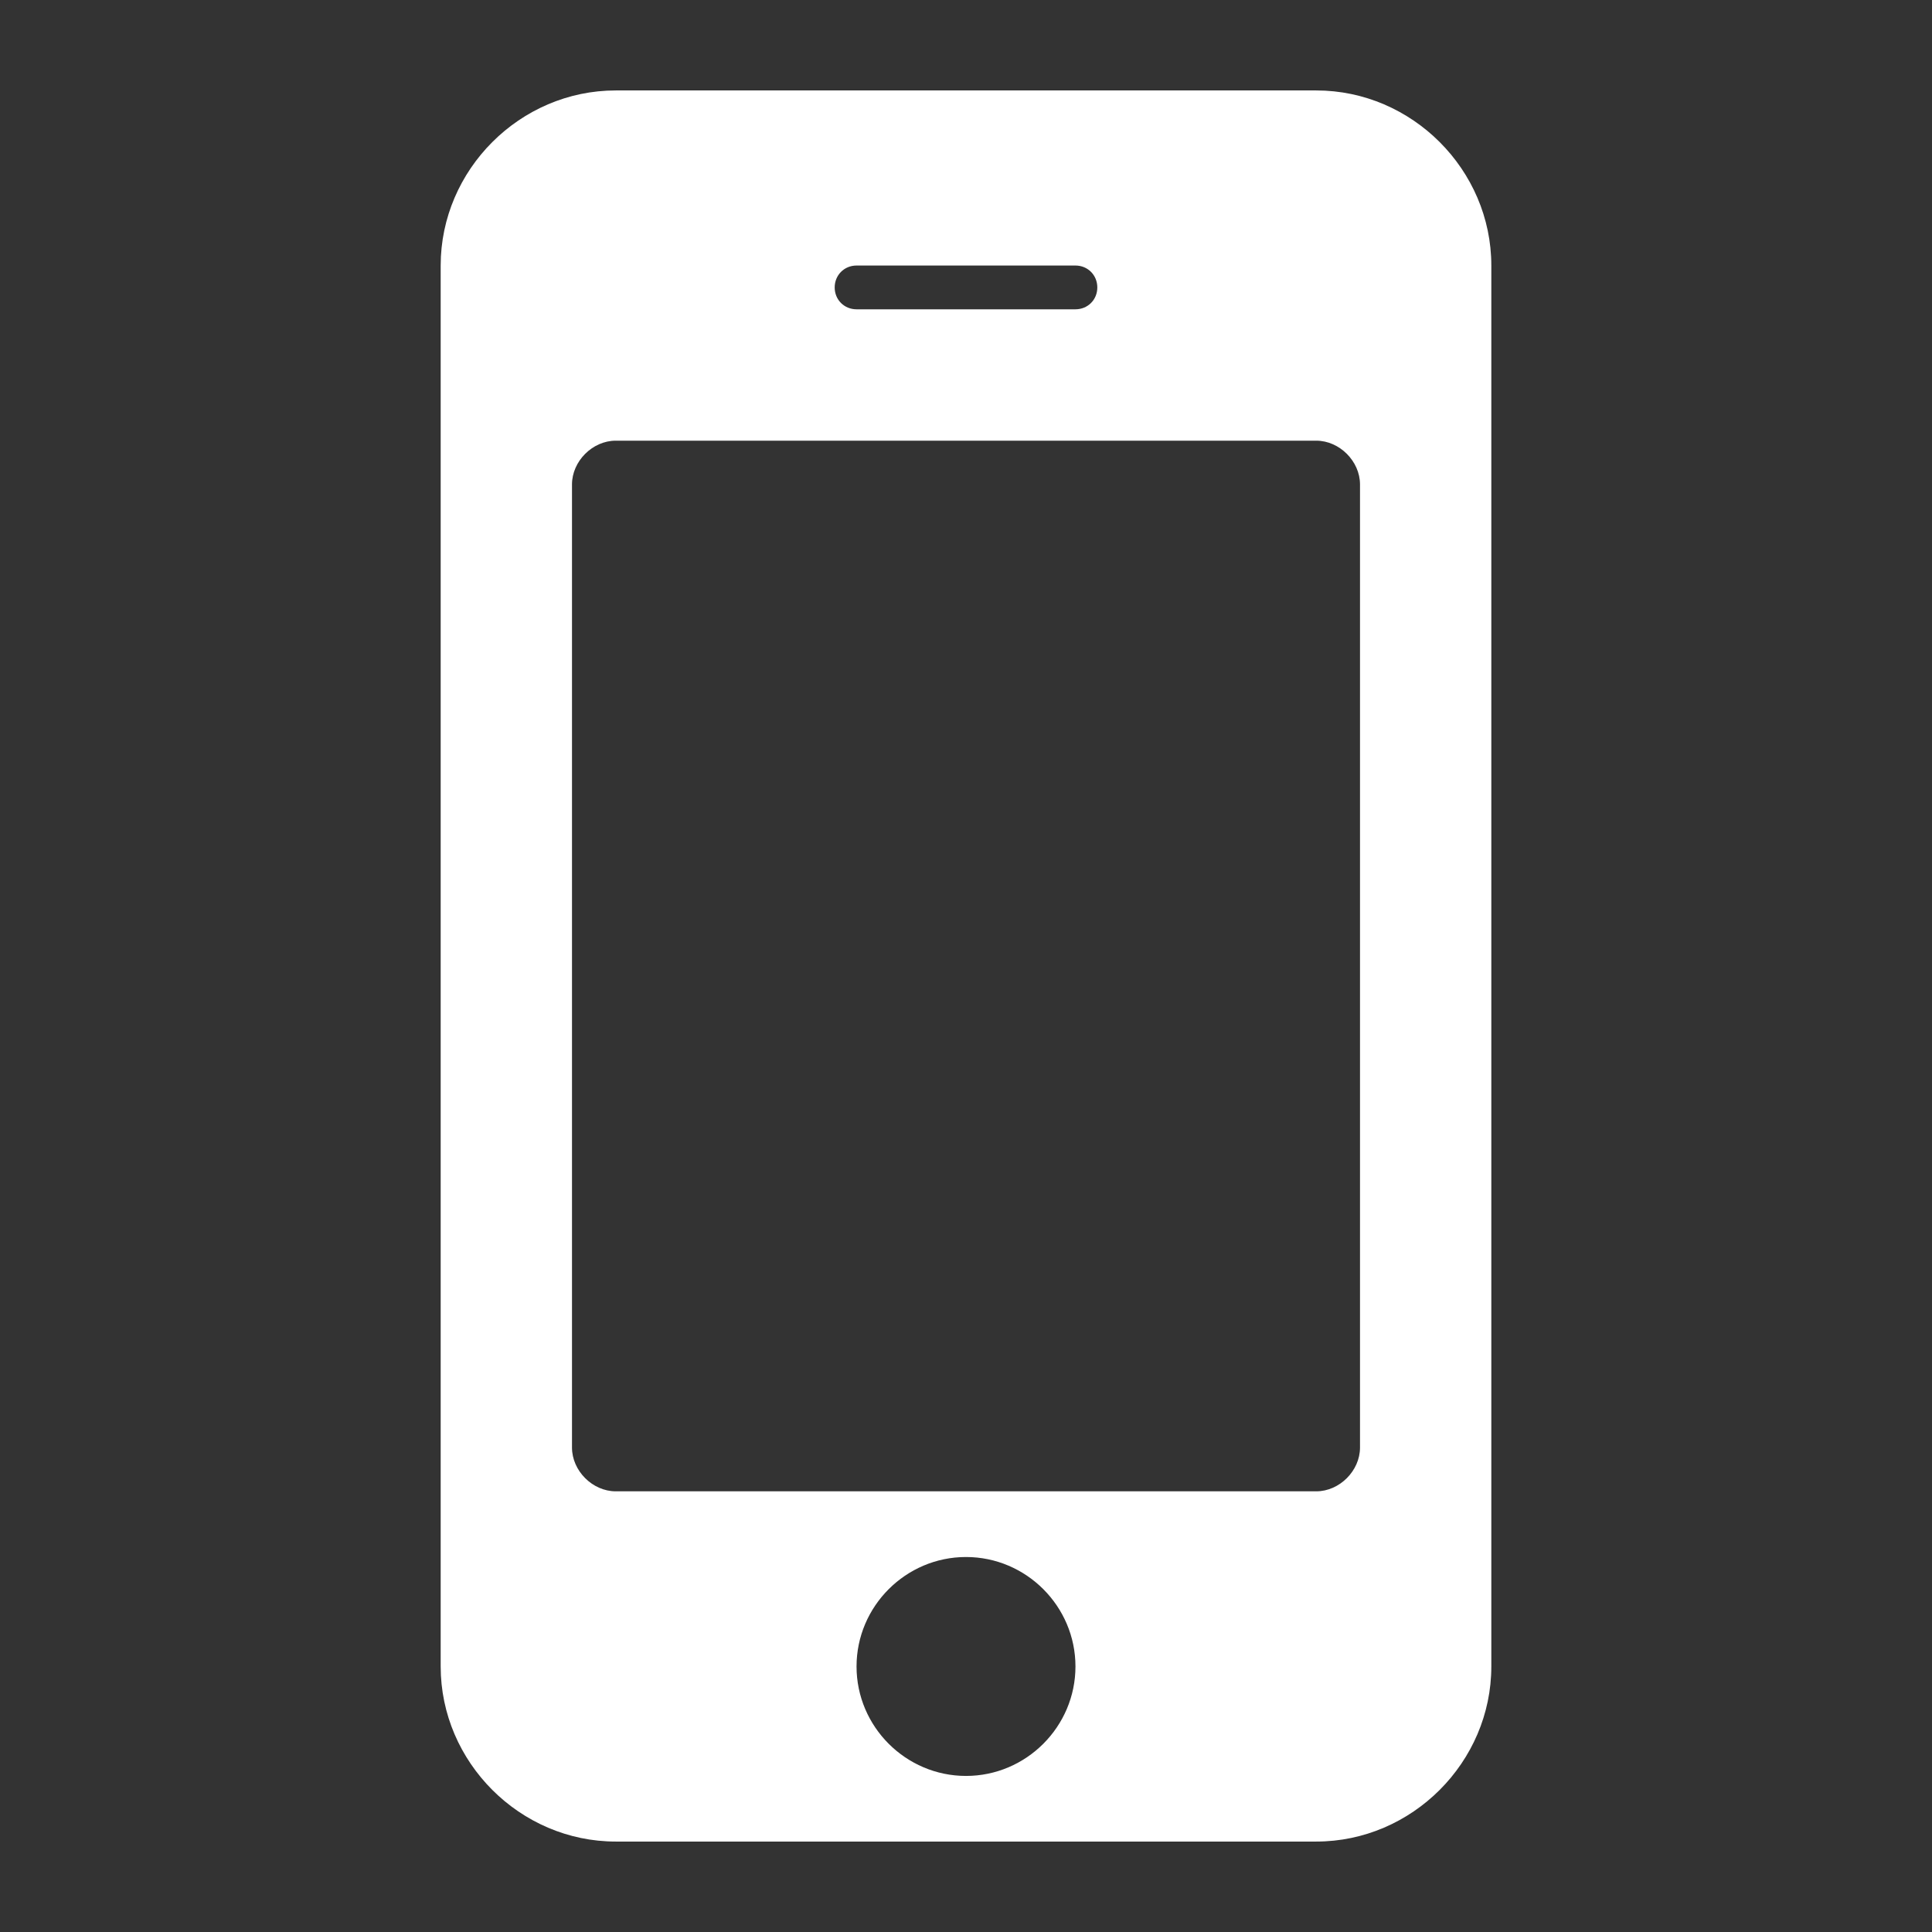 <?xml version="1.0" encoding="UTF-8" standalone="no"?><!DOCTYPE svg PUBLIC "-//W3C//DTD SVG 1.1//EN" "http://www.w3.org/Graphics/SVG/1.1/DTD/svg11.dtd"><svg width="100%" height="100%" viewBox="0 0 32 32" version="1.1" xmlns="http://www.w3.org/2000/svg" xmlns:xlink="http://www.w3.org/1999/xlink" xml:space="preserve" style="fill-rule:evenodd;clip-rule:evenodd;stroke-linejoin:round;stroke-miterlimit:1.414;"><rect x="0" y="0" width="32" height="32" fill="#333333" stroke="none"/><path d="M17.813,27.602c0,0.997 -0.816,1.813 -1.813,1.813c-0.997,0 -1.813,-0.816 -1.813,-1.813c0,-0.997 0.816,-1.813 1.813,-1.813c0.997,0 1.813,0.816 1.813,1.813Zm4.713,-3.626c0,0.385 -0.34,0.725 -0.725,0.725l-11.602,0c-0.385,0 -0.725,-0.34 -0.725,-0.725l0,-15.952c0,-0.385 0.34,-0.725 0.725,-0.725l11.602,0c0.385,0 0.725,0.34 0.725,0.725l0,15.952Zm-4.351,-19.215c0,0.204 -0.158,0.362 -0.362,0.362l-3.626,0c-0.204,0 -0.362,-0.158 -0.362,-0.362c0,-0.204 0.158,-0.363 0.362,-0.363l3.626,0c0.204,0 0.362,0.159 0.362,0.363Zm6.526,-0.363c0,-1.586 -1.314,-2.9 -2.9,-2.9l-11.602,0c-1.586,0 -2.9,1.314 -2.9,2.9l0,23.204c0,1.586 1.314,2.9 2.9,2.9l11.602,0c1.586,0 2.9,-1.314 2.9,-2.9l0,-23.204Z" style="fill:#fff;fill-rule:nonzero;"/></svg>